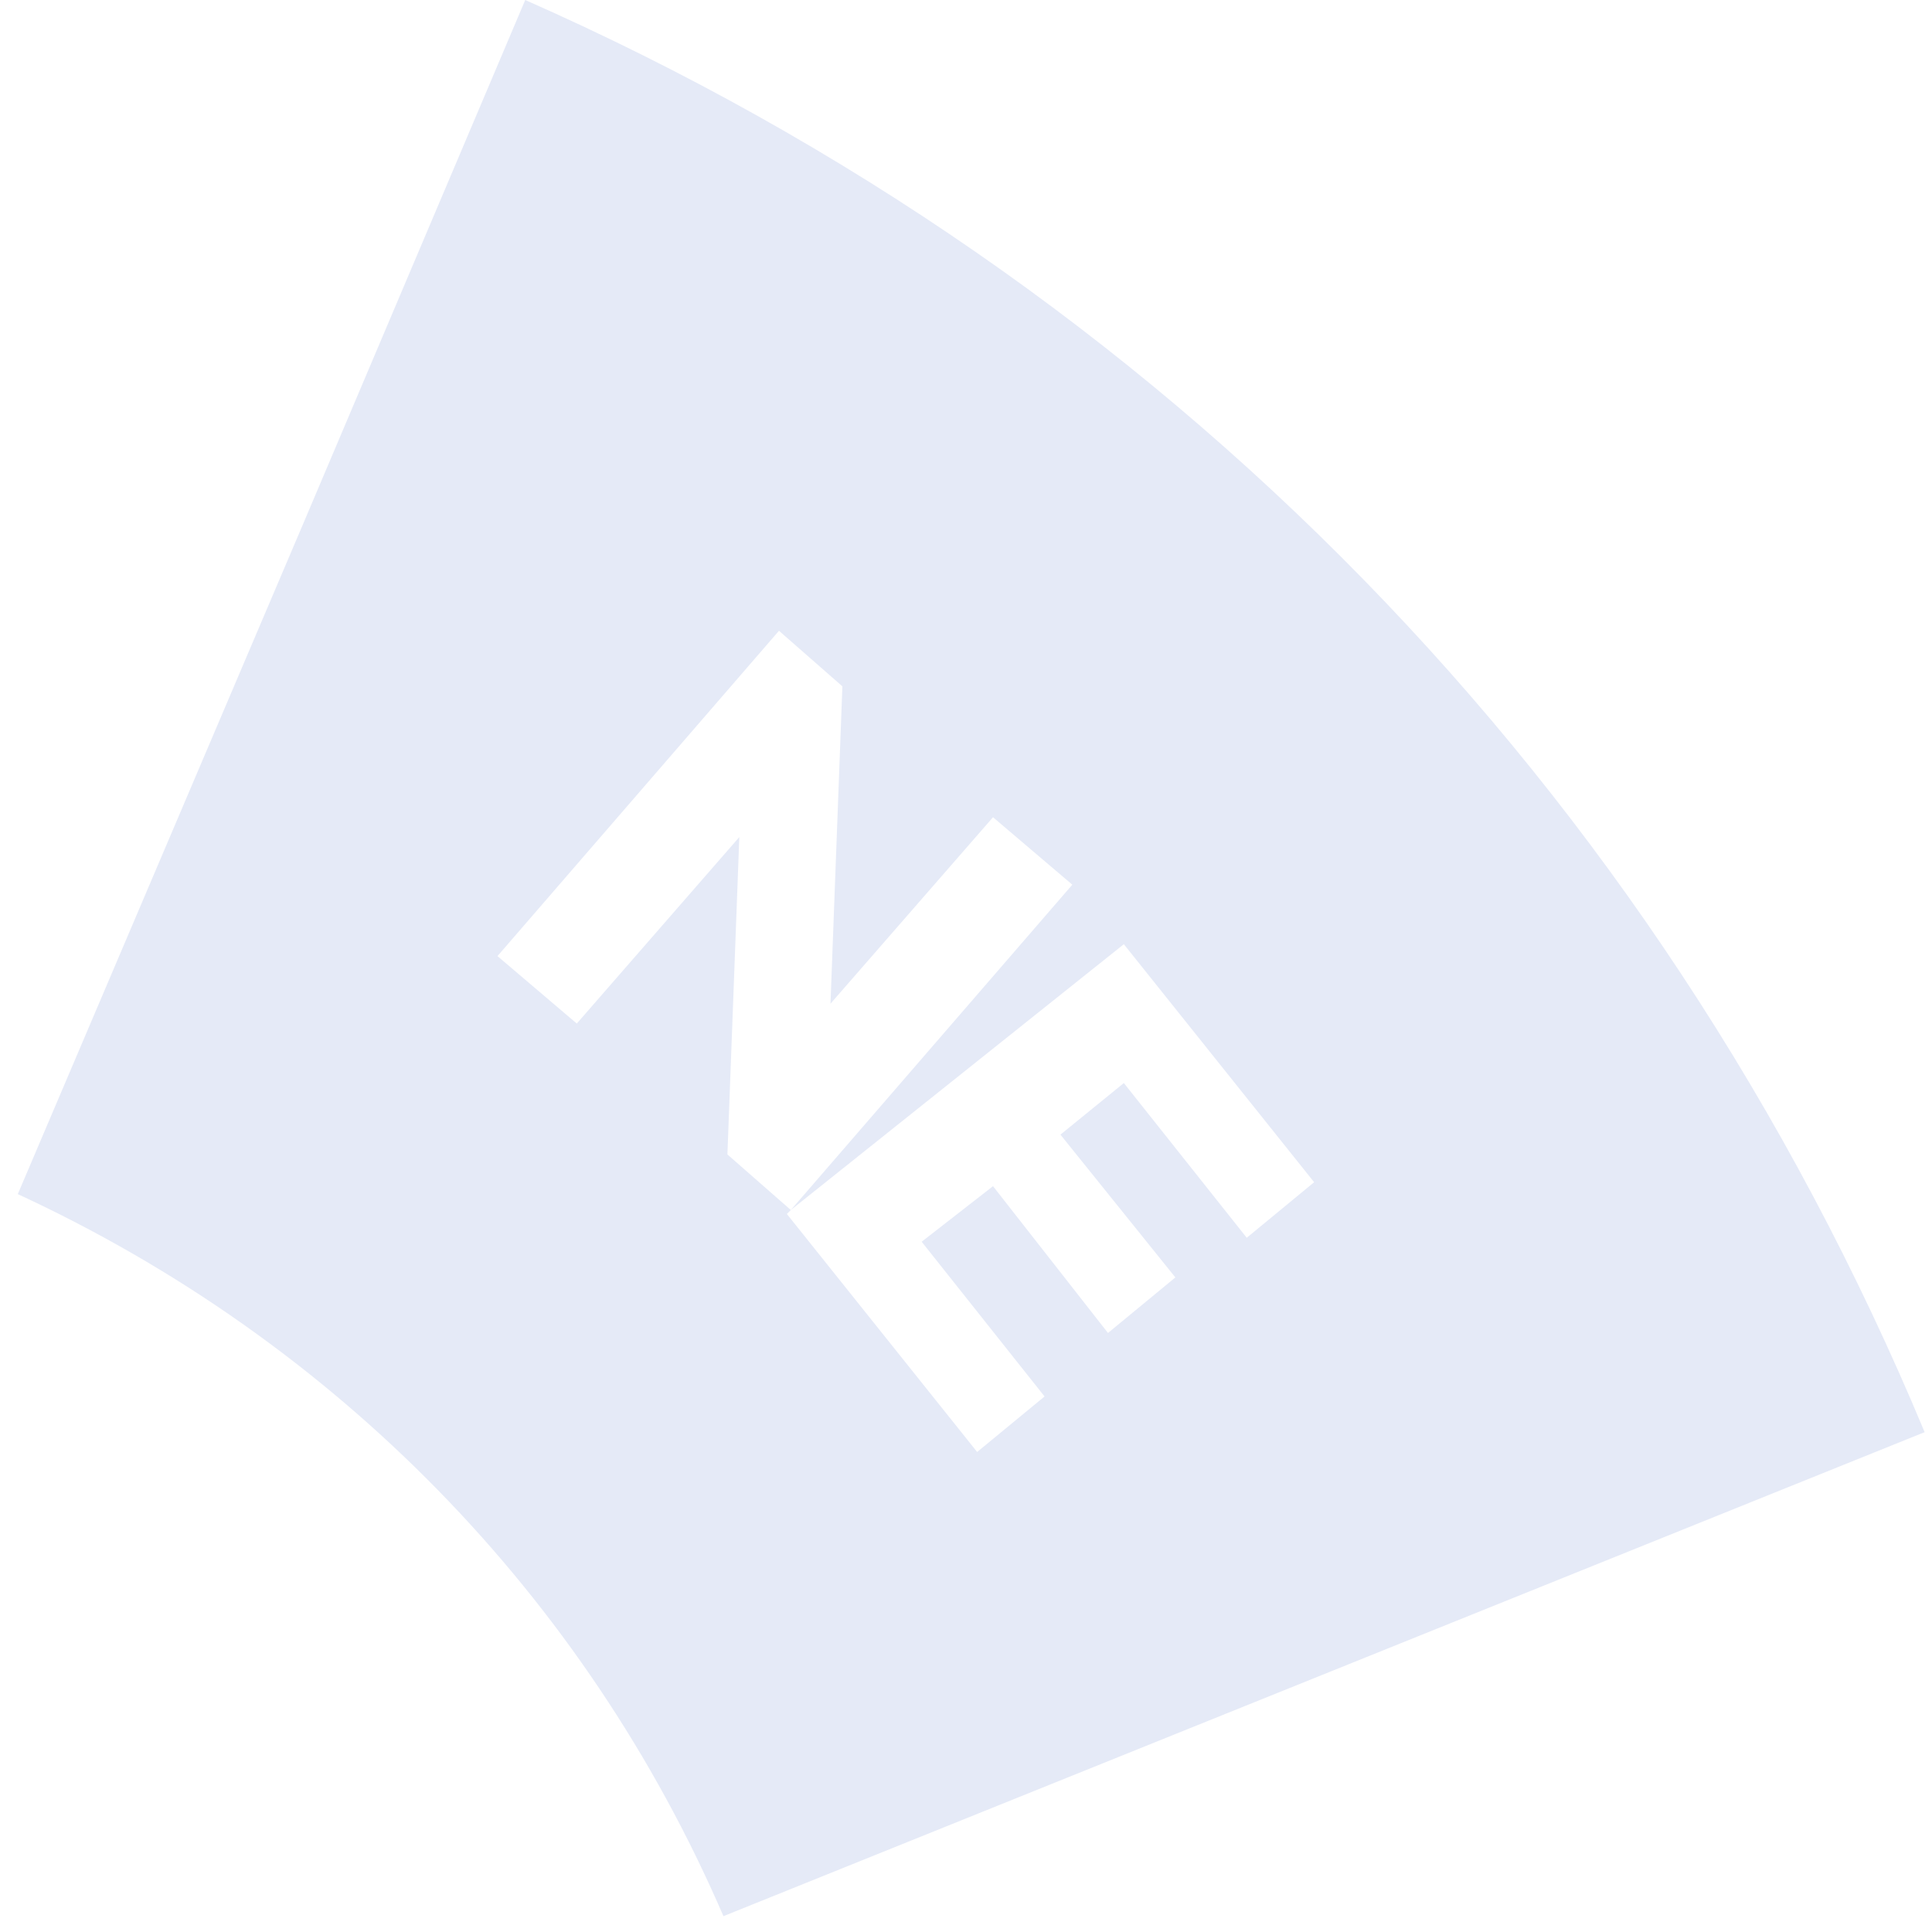 <svg width="57" height="57" viewBox="0 0 57 57" fill="none" xmlns="http://www.w3.org/2000/svg">
    <path d="M15.496 0L8.946 15.45L0.525 35.23C9.882 39.561 17.25 47.052 21.344 56.533L56.783 42.253C48.83 23.175 34.327 8.31 15.496 0ZM21.461 34.06L21.637 29.378L21.812 24.696L17.017 30.198L14.677 28.208L22.982 18.61L24.853 20.249L24.502 29.612L29.297 24.111L31.637 26.101L23.332 35.699L33.157 27.857L38.771 34.879L36.783 36.518L33.157 31.953L31.286 33.475L34.677 37.688L32.689 39.327L29.297 34.996L27.192 36.635L30.818 41.2L28.829 42.838L23.215 35.816L23.332 35.699L21.461 34.06Z" fill="#E5EAF7"/>
</svg>
